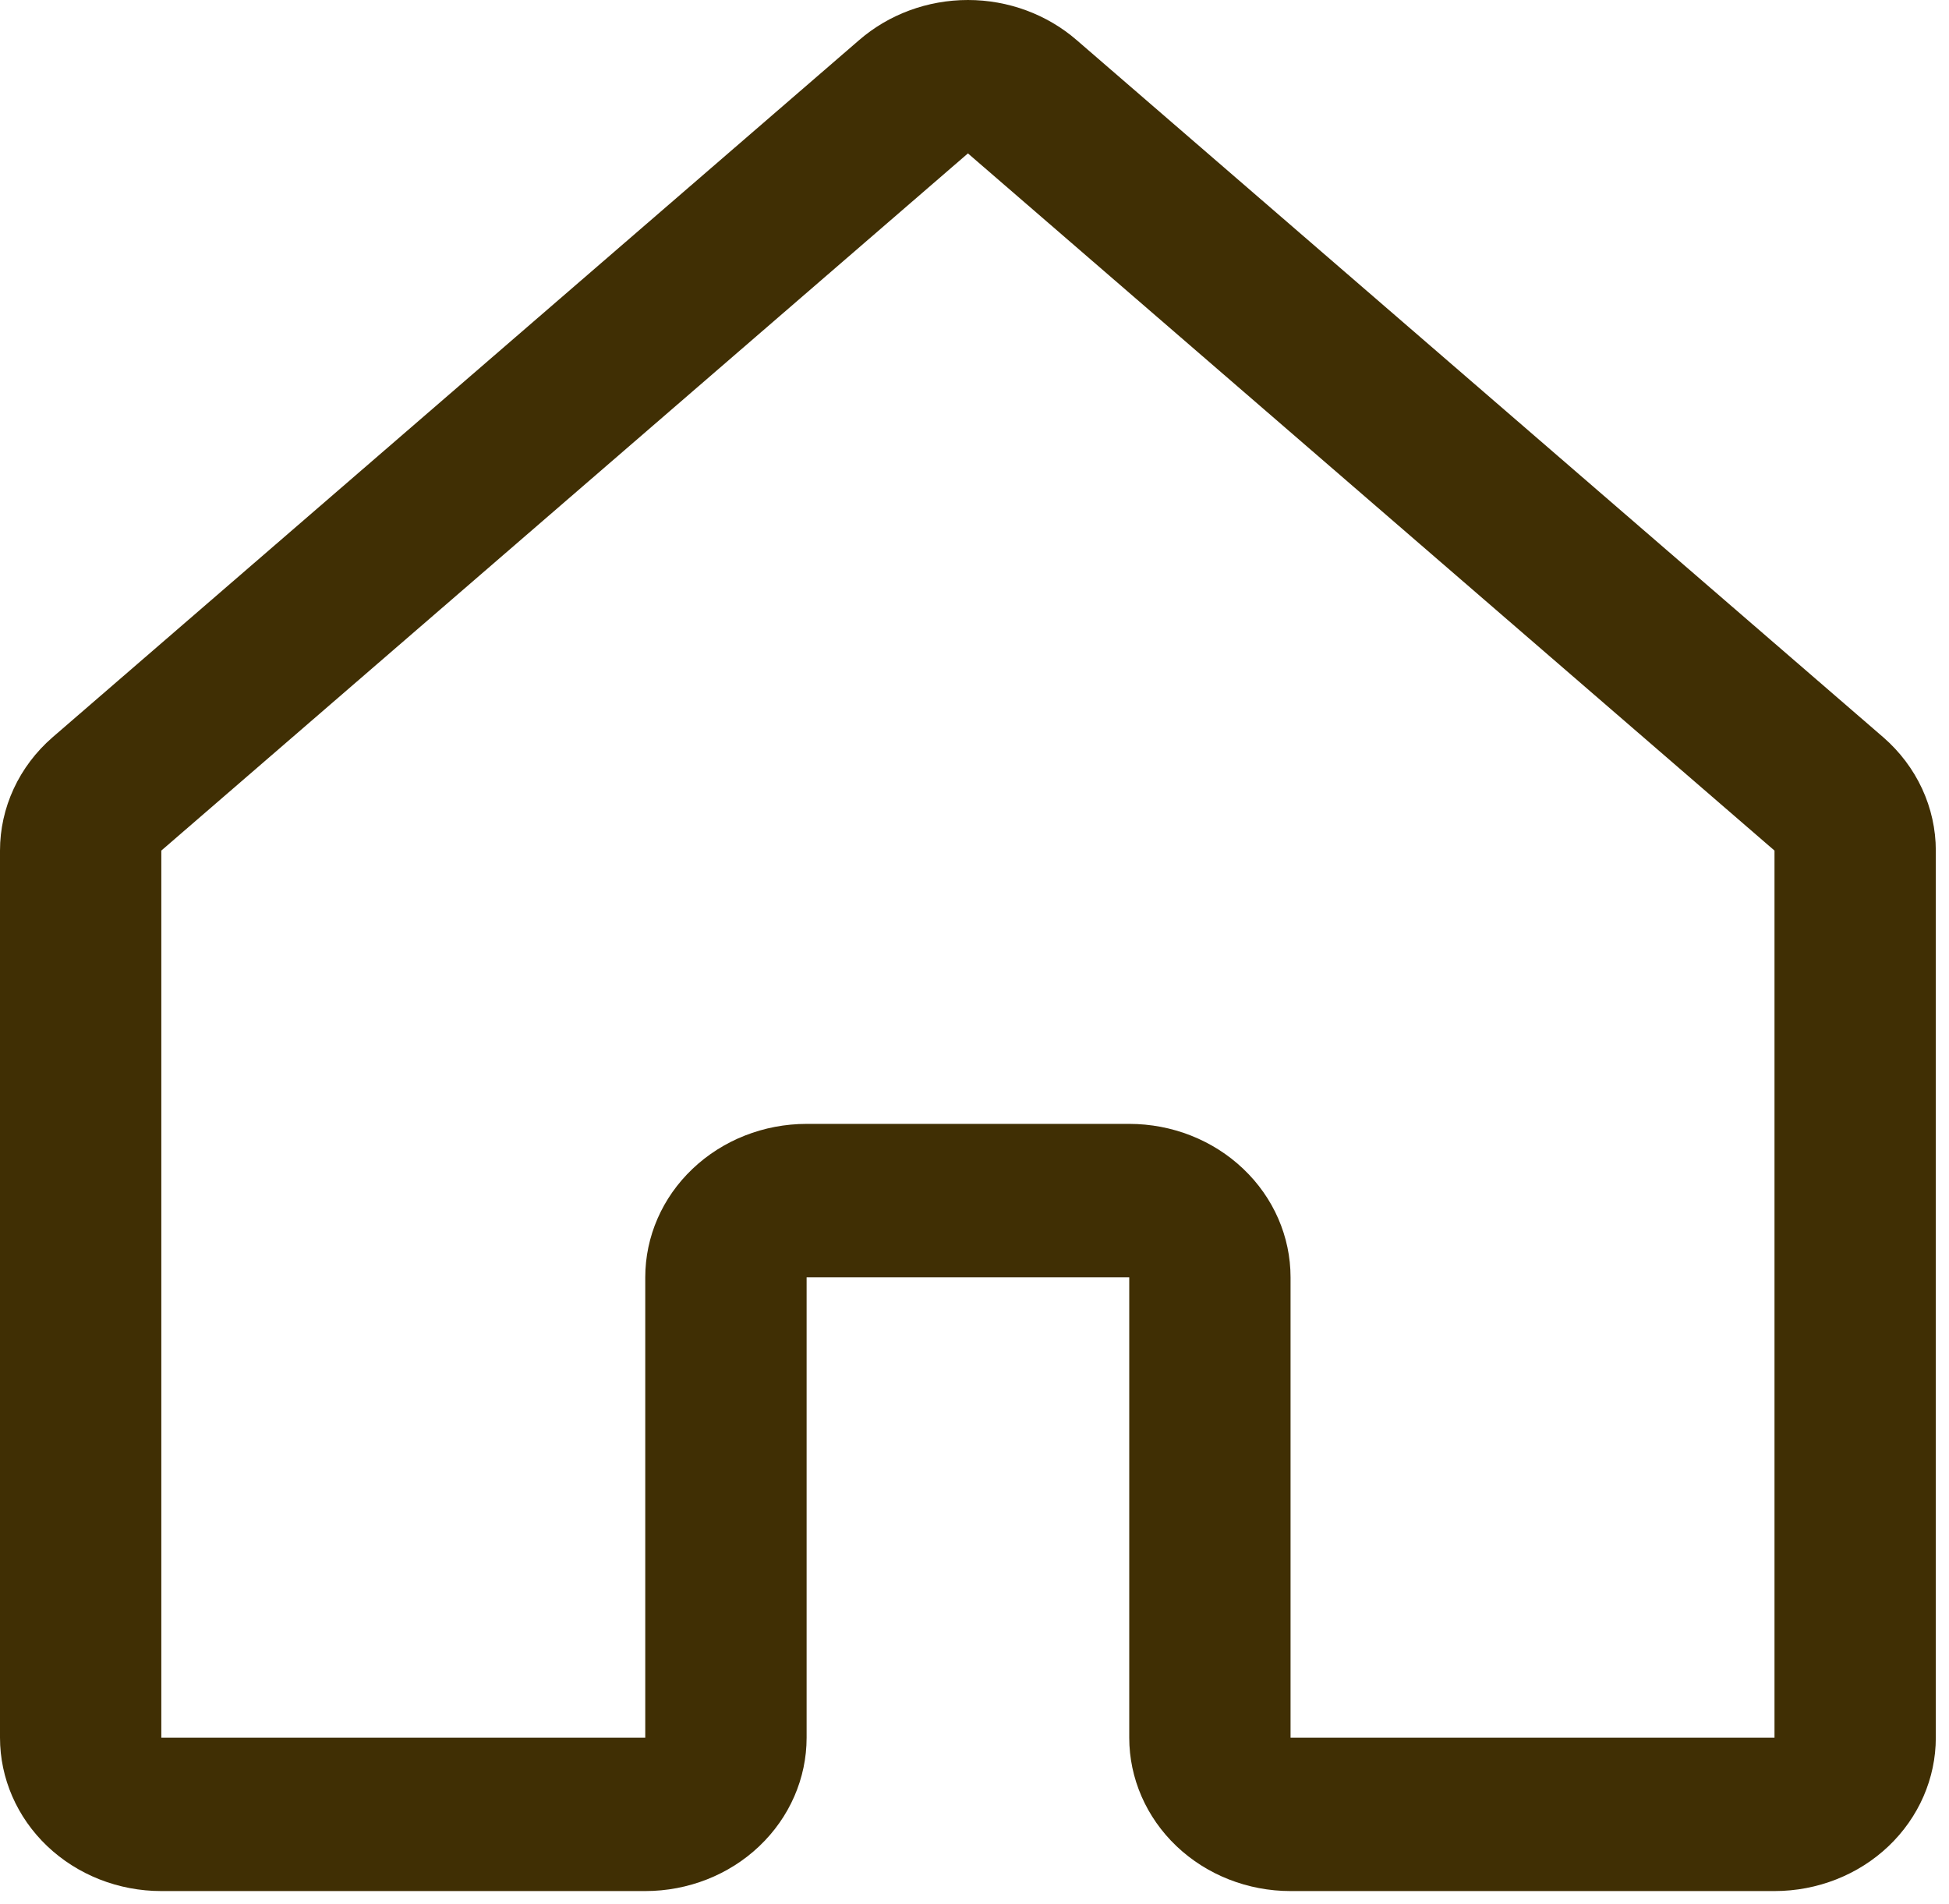 <svg width="43" height="42" viewBox="0 0 43 42" fill="none" xmlns="http://www.w3.org/2000/svg">
<g clip-path="url(#clip0_44_7)">
<path d="M39.15 41.717H28.473C27.529 41.717 26.624 41.361 25.956 40.726C25.289 40.091 24.914 39.23 24.914 38.333V28.178H17.796V38.333C17.796 39.23 17.421 40.091 16.753 40.726C16.086 41.361 15.18 41.717 14.236 41.717H3.559C2.615 41.717 1.71 41.361 1.042 40.726C0.375 40.091 0 39.23 0 38.333V18.764C0 18.294 0.103 17.83 0.302 17.4C0.501 16.97 0.792 16.584 1.157 16.267L18.952 0.887C19.608 0.317 20.465 0 21.355 0C22.244 0 23.101 0.317 23.757 0.887L41.553 16.267C41.917 16.584 42.208 16.97 42.407 17.4C42.606 17.83 42.709 18.294 42.709 18.764V38.333C42.709 39.23 42.334 40.091 41.667 40.726C41 41.361 40.094 41.717 39.15 41.717ZM17.796 24.793H24.914C25.858 24.793 26.763 25.15 27.43 25.785C28.098 26.419 28.473 27.28 28.473 28.178V38.333H39.15V18.764L21.355 3.384L3.559 18.764V38.333H14.236V28.178C14.236 27.28 14.611 26.419 15.279 25.785C15.946 25.15 16.852 24.793 17.796 24.793Z" fill="#402F04"/>
</g>
<defs>
<clipPath id="clip0_44_7">
<rect width="43" height="42" fill="white"/>
</clipPath>
</defs>
</svg>
